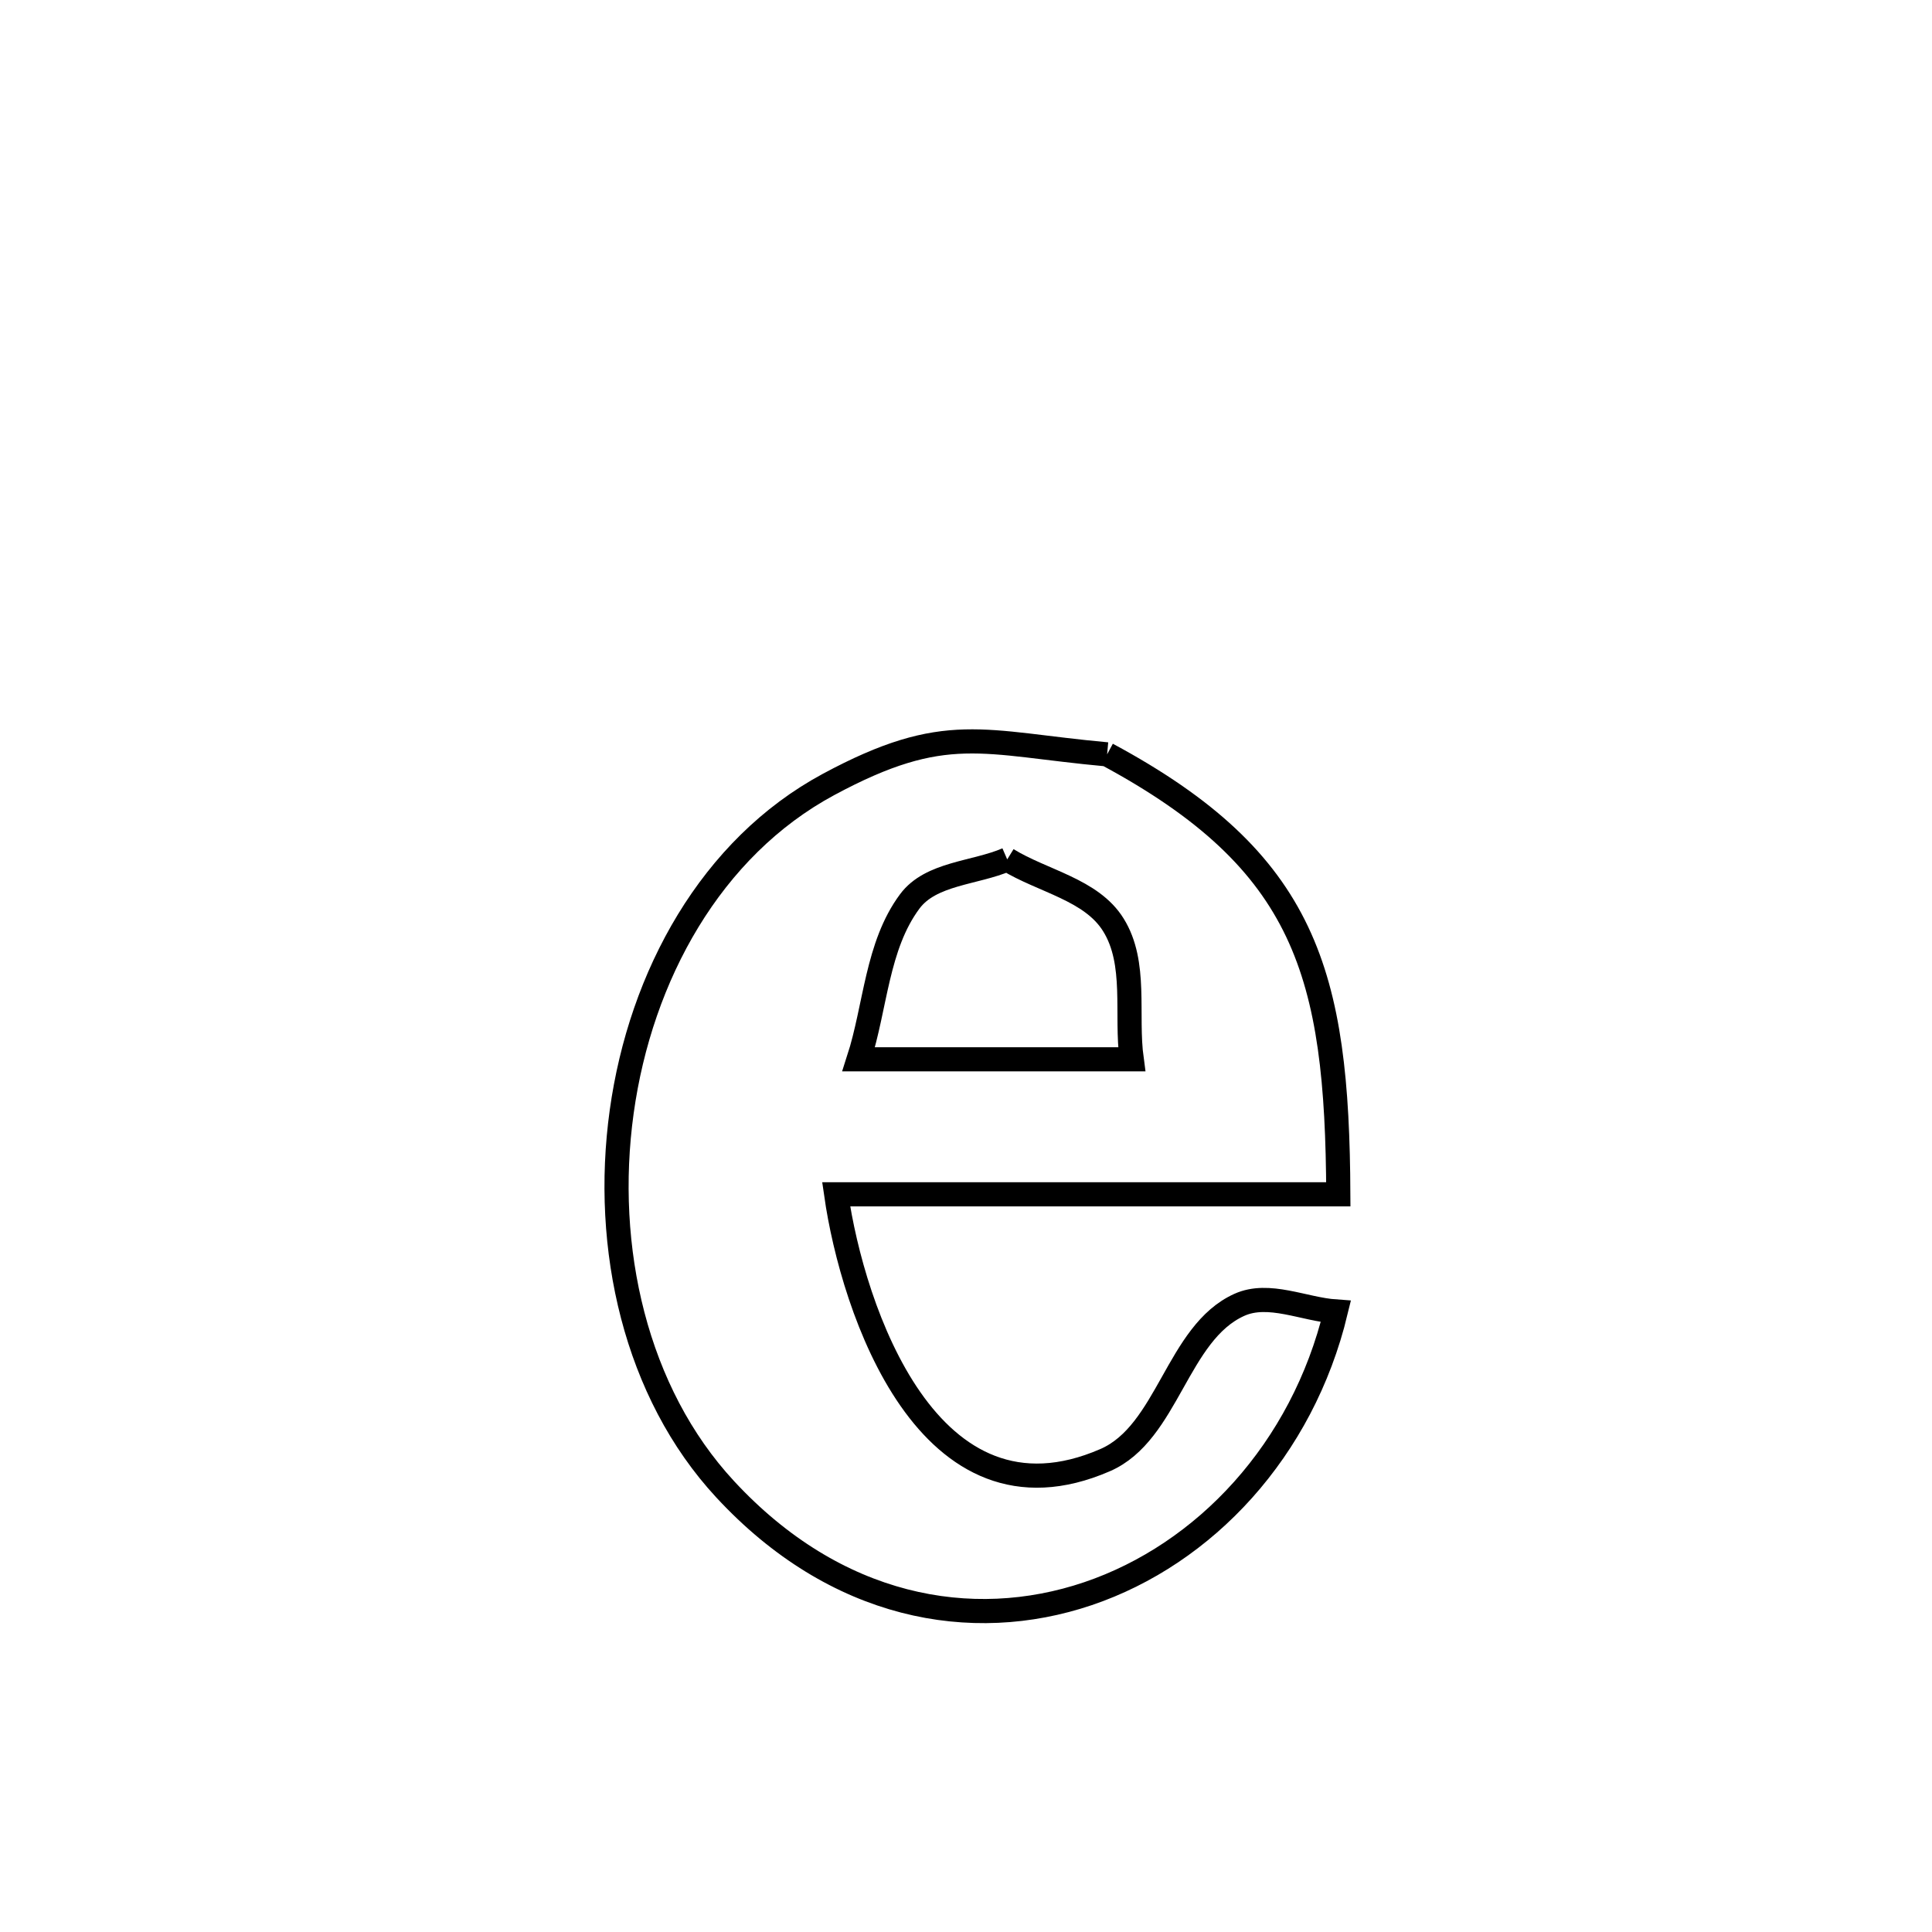 <svg xmlns="http://www.w3.org/2000/svg" viewBox="0.0 0.0 24.0 24.0" height="200px" width="200px"><path fill="none" stroke="black" stroke-width=".3" stroke-opacity="1.0"  filling="0" d="M13.753 9.371 L13.753 9.371 C16.23 10.704 16.612 12.09 16.625 14.836 L16.625 14.836 C14.546 14.836 12.466 14.836 10.387 14.836 L10.387 14.836 C10.591 16.261 11.531 19.094 13.729 18.138 C14.509 17.799 14.621 16.557 15.396 16.209 C15.761 16.045 16.195 16.264 16.594 16.292 L16.594 16.292 C16.178 18.015 14.966 19.306 13.516 19.797 C12.066 20.288 10.377 19.979 9.008 18.5 C7.895 17.299 7.488 15.503 7.723 13.81 C7.958 12.118 8.835 10.53 10.292 9.745 C11.748 8.961 12.203 9.23 13.753 9.371 L13.753 9.371"></path>
<path fill="none" stroke="black" stroke-width=".3" stroke-opacity="1.0"  filling="0" d="M12.512 10.676 L12.512 10.676 C12.951 10.947 13.558 11.05 13.83 11.488 C14.128 11.965 13.982 12.602 14.058 13.159 L14.058 13.159 C12.927 13.159 11.797 13.159 10.667 13.159 L10.667 13.159 C10.878 12.506 10.891 11.75 11.301 11.198 C11.563 10.845 12.108 10.85 12.512 10.676 L12.512 10.676"></path></svg>